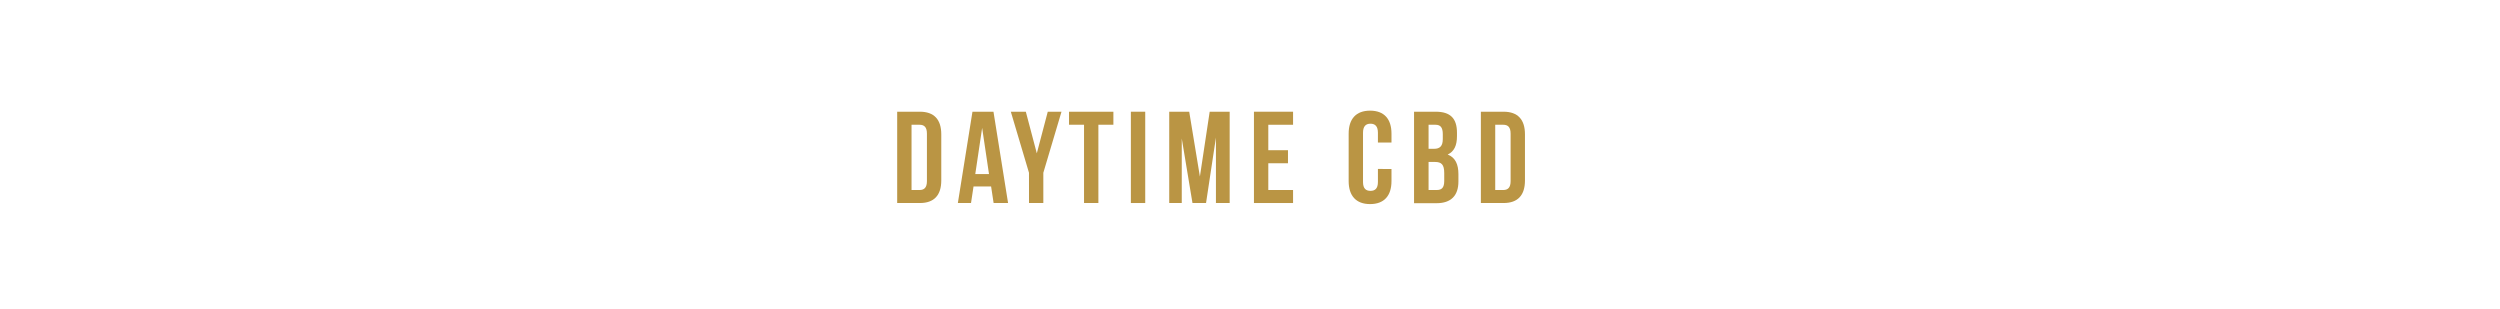 <svg id="Content" xmlns="http://www.w3.org/2000/svg" viewBox="0 0 728 90"><defs><style>.cls-1{fill:#ba9544;}</style></defs><title>Frame1 - Daytime CBD</title><path class="cls-1" d="M261.26,32.53h6.61c4.18,0,6.23,2.32,6.23,6.57V52.55c0,4.26-2.05,6.57-6.23,6.57h-6.61Zm4.18,3.8v19h2.35c1.33,0,2.13-.69,2.13-2.59V38.91c0-1.9-.8-2.58-2.13-2.58Z"/><path class="cls-1" d="M293.55,59.12h-4.21l-.73-4.82h-5.12l-.73,4.82h-3.83l4.25-26.59h6.12ZM284,50.69h4l-2-13.45Z"/><path class="cls-1" d="M299.64,50.31l-5.29-17.78h4.37l3.2,12.12,3.19-12.12h4l-5.29,17.78v8.81h-4.17Z"/><path class="cls-1" d="M311.3,32.53h12.92v3.8h-4.37V59.12h-4.18V36.33H311.3Z"/><path class="cls-1" d="M329.31,32.53h4.18V59.12h-4.18Z"/><path class="cls-1" d="M349.41,51.41l2.85-18.88h5.82V59.12h-4V40.05l-2.88,19.07h-3.95l-3.12-18.8v18.8h-3.65V32.53h5.82Z"/><path class="cls-1" d="M369.33,43.74h5.73v3.8h-5.73v7.79h7.21v3.79H365.15V32.53h11.39v3.8h-7.21Z"/><path class="cls-1" d="M405.2,49.21v3.53c0,4.26-2.13,6.69-6.23,6.69s-6.24-2.43-6.24-6.69V38.91c0-4.25,2.13-6.69,6.24-6.69s6.23,2.44,6.23,6.69V41.5h-3.95V38.65c0-1.9-.84-2.63-2.17-2.63s-2.17.73-2.17,2.63V53c0,1.9.84,2.58,2.17,2.58s2.17-.68,2.17-2.58v-3.8Z"/><path class="cls-1" d="M424.27,38.65v1c0,2.73-.83,4.48-2.7,5.35,2.25.88,3.12,2.89,3.12,5.7v2.17c0,4.1-2.17,6.3-6.35,6.3h-6.57V32.53h6.31C422.41,32.53,424.27,34.54,424.27,38.65ZM416,36.33v7h1.63c1.56,0,2.51-.69,2.51-2.81V39.06c0-1.9-.64-2.73-2.13-2.73Zm0,10.83v8.17h2.39c1.41,0,2.17-.65,2.17-2.63V50.39c0-2.47-.8-3.23-2.7-3.23Z"/><path class="cls-1" d="M431.23,32.53h6.61c4.18,0,6.23,2.32,6.23,6.57V52.55c0,4.26-2.05,6.57-6.23,6.57h-6.61Zm4.18,3.8v19h2.35c1.33,0,2.13-.69,2.13-2.59V38.91c0-1.9-.8-2.58-2.13-2.58Z"/></svg>